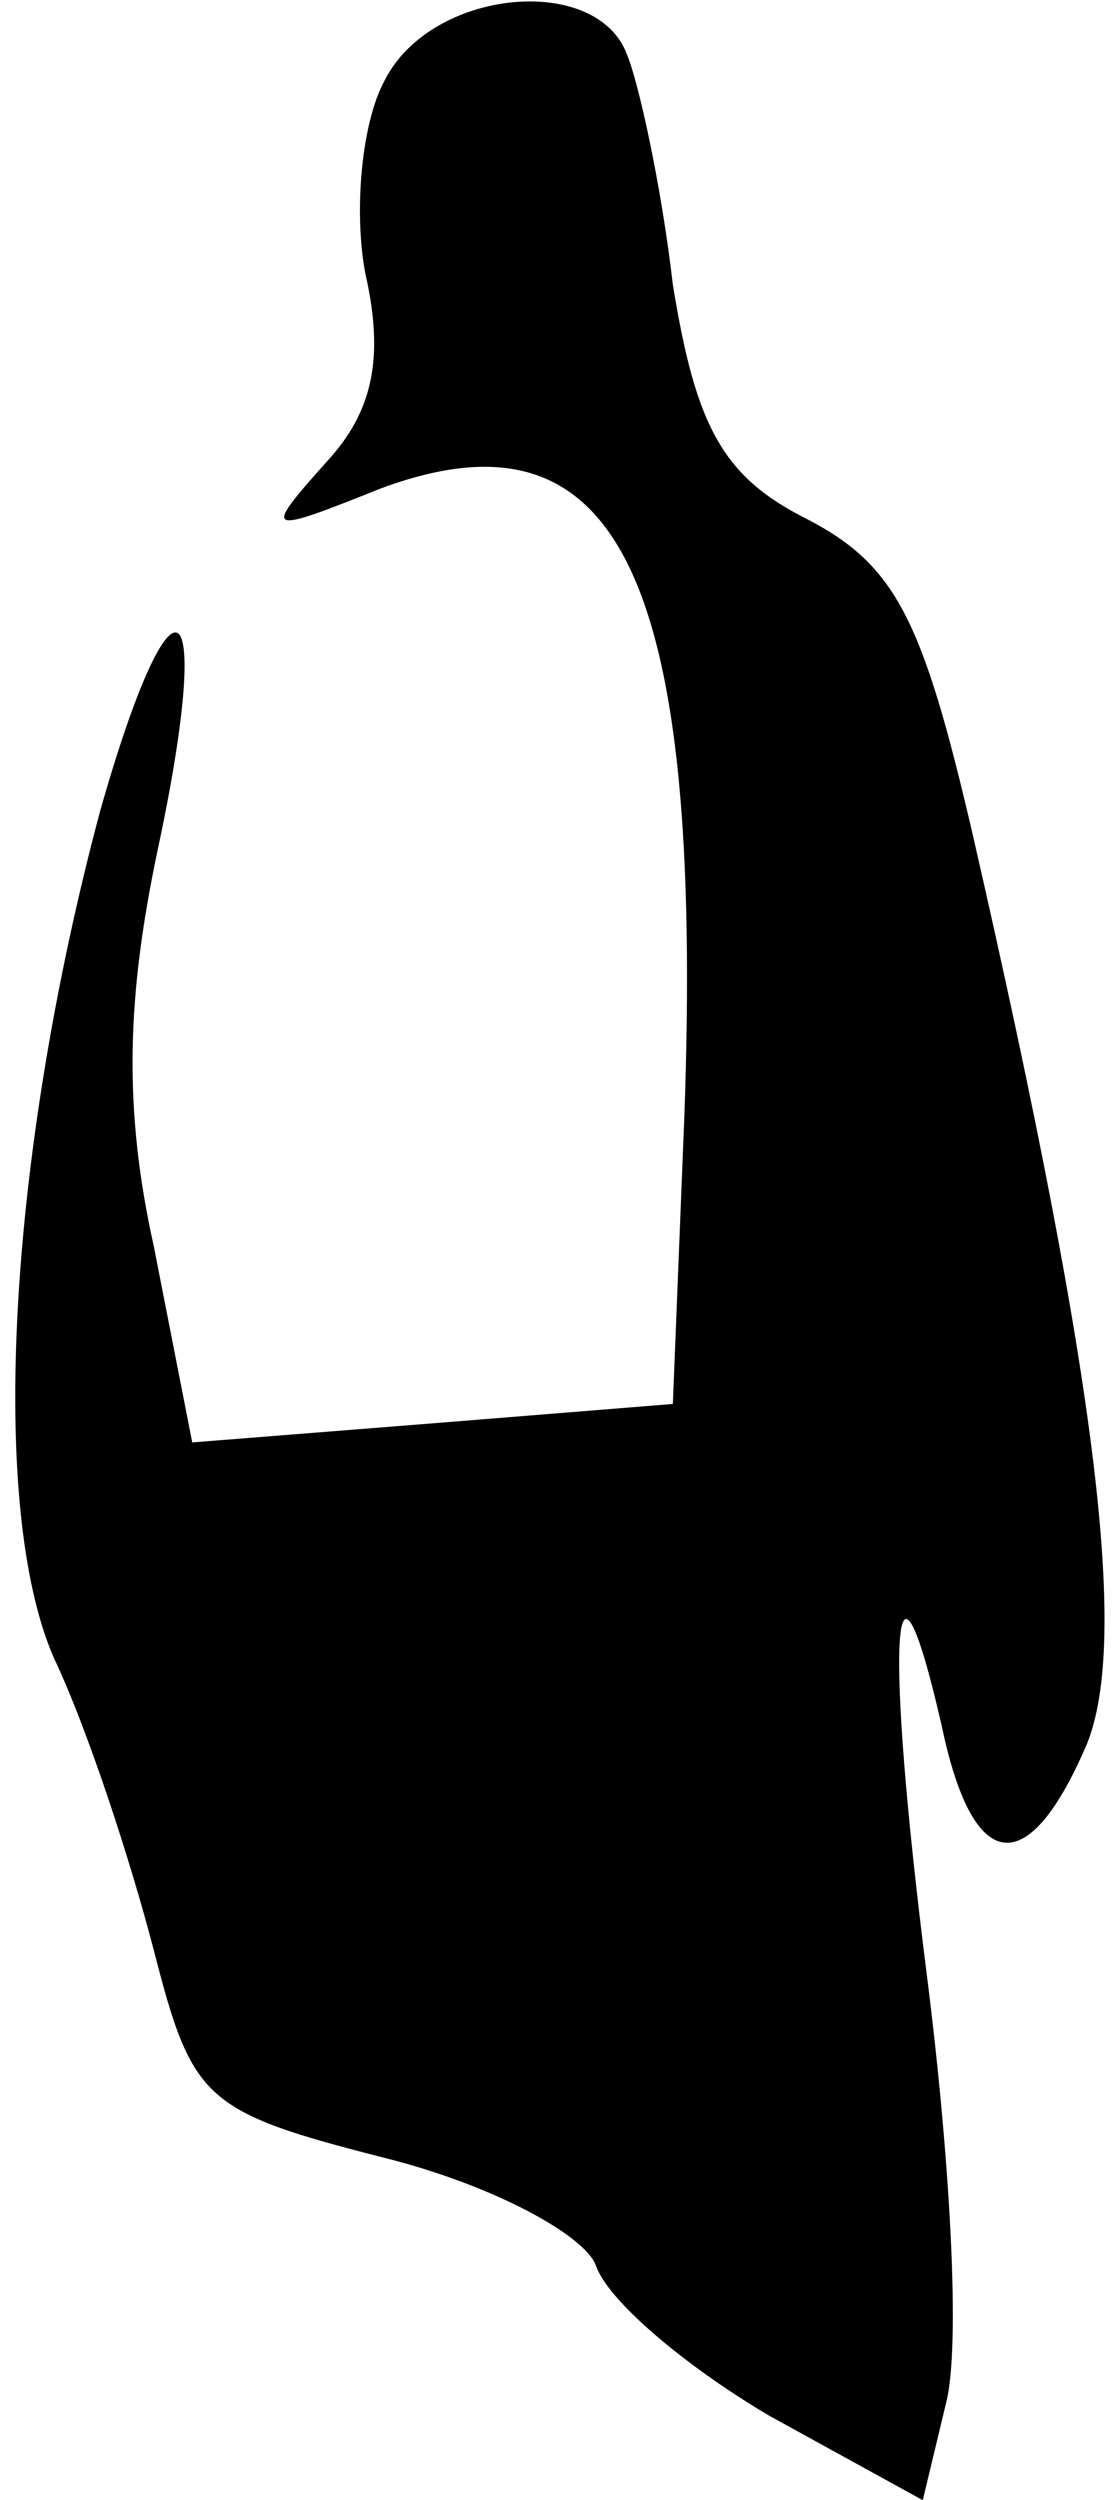 <?xml version="1.0" standalone="no"?>
<!DOCTYPE svg PUBLIC "-//W3C//DTD SVG 20010904//EN"
 "http://www.w3.org/TR/2001/REC-SVG-20010904/DTD/svg10.dtd">
<svg version="1.0" xmlns="http://www.w3.org/2000/svg"
 width="29pt" height="65pt" viewBox="0 0 29 65"
 preserveAspectRatio="xMidYMid meet">
<g transform="translate(0,65) scale(0.1,-0.1)"
fill="#000000" stroke="none">
<path fill="#000000" stroke="none" d="M100 629 c-6 -11 -8 -34 -5 -50 5 -22
2 -36 -10 -49 -17 -19 -16 -19 14 -7 62 23 84 -23 79 -163 l-3 -75 -62 -5 -63
-5 -10 51 c-8 36 -7 65 1 103 15 70 4 77 -15 10 -24 -90 -29 -181 -12 -220 9
-19 20 -53 26 -76 10 -39 13 -42 60 -54 28 -7 52 -20 55 -28 3 -9 23 -26 45
-39 l40 -22 6 25 c4 15 1 65 -5 112 -11 87 -9 121 4 64 8 -38 22 -40 37 -6 12
26 4 94 -29 238 -13 56 -20 70 -43 82 -22 11 -29 24 -35 61 -3 26 -9 53 -12
60 -8 21 -51 17 -63 -7z"/>
</g>
</svg>
